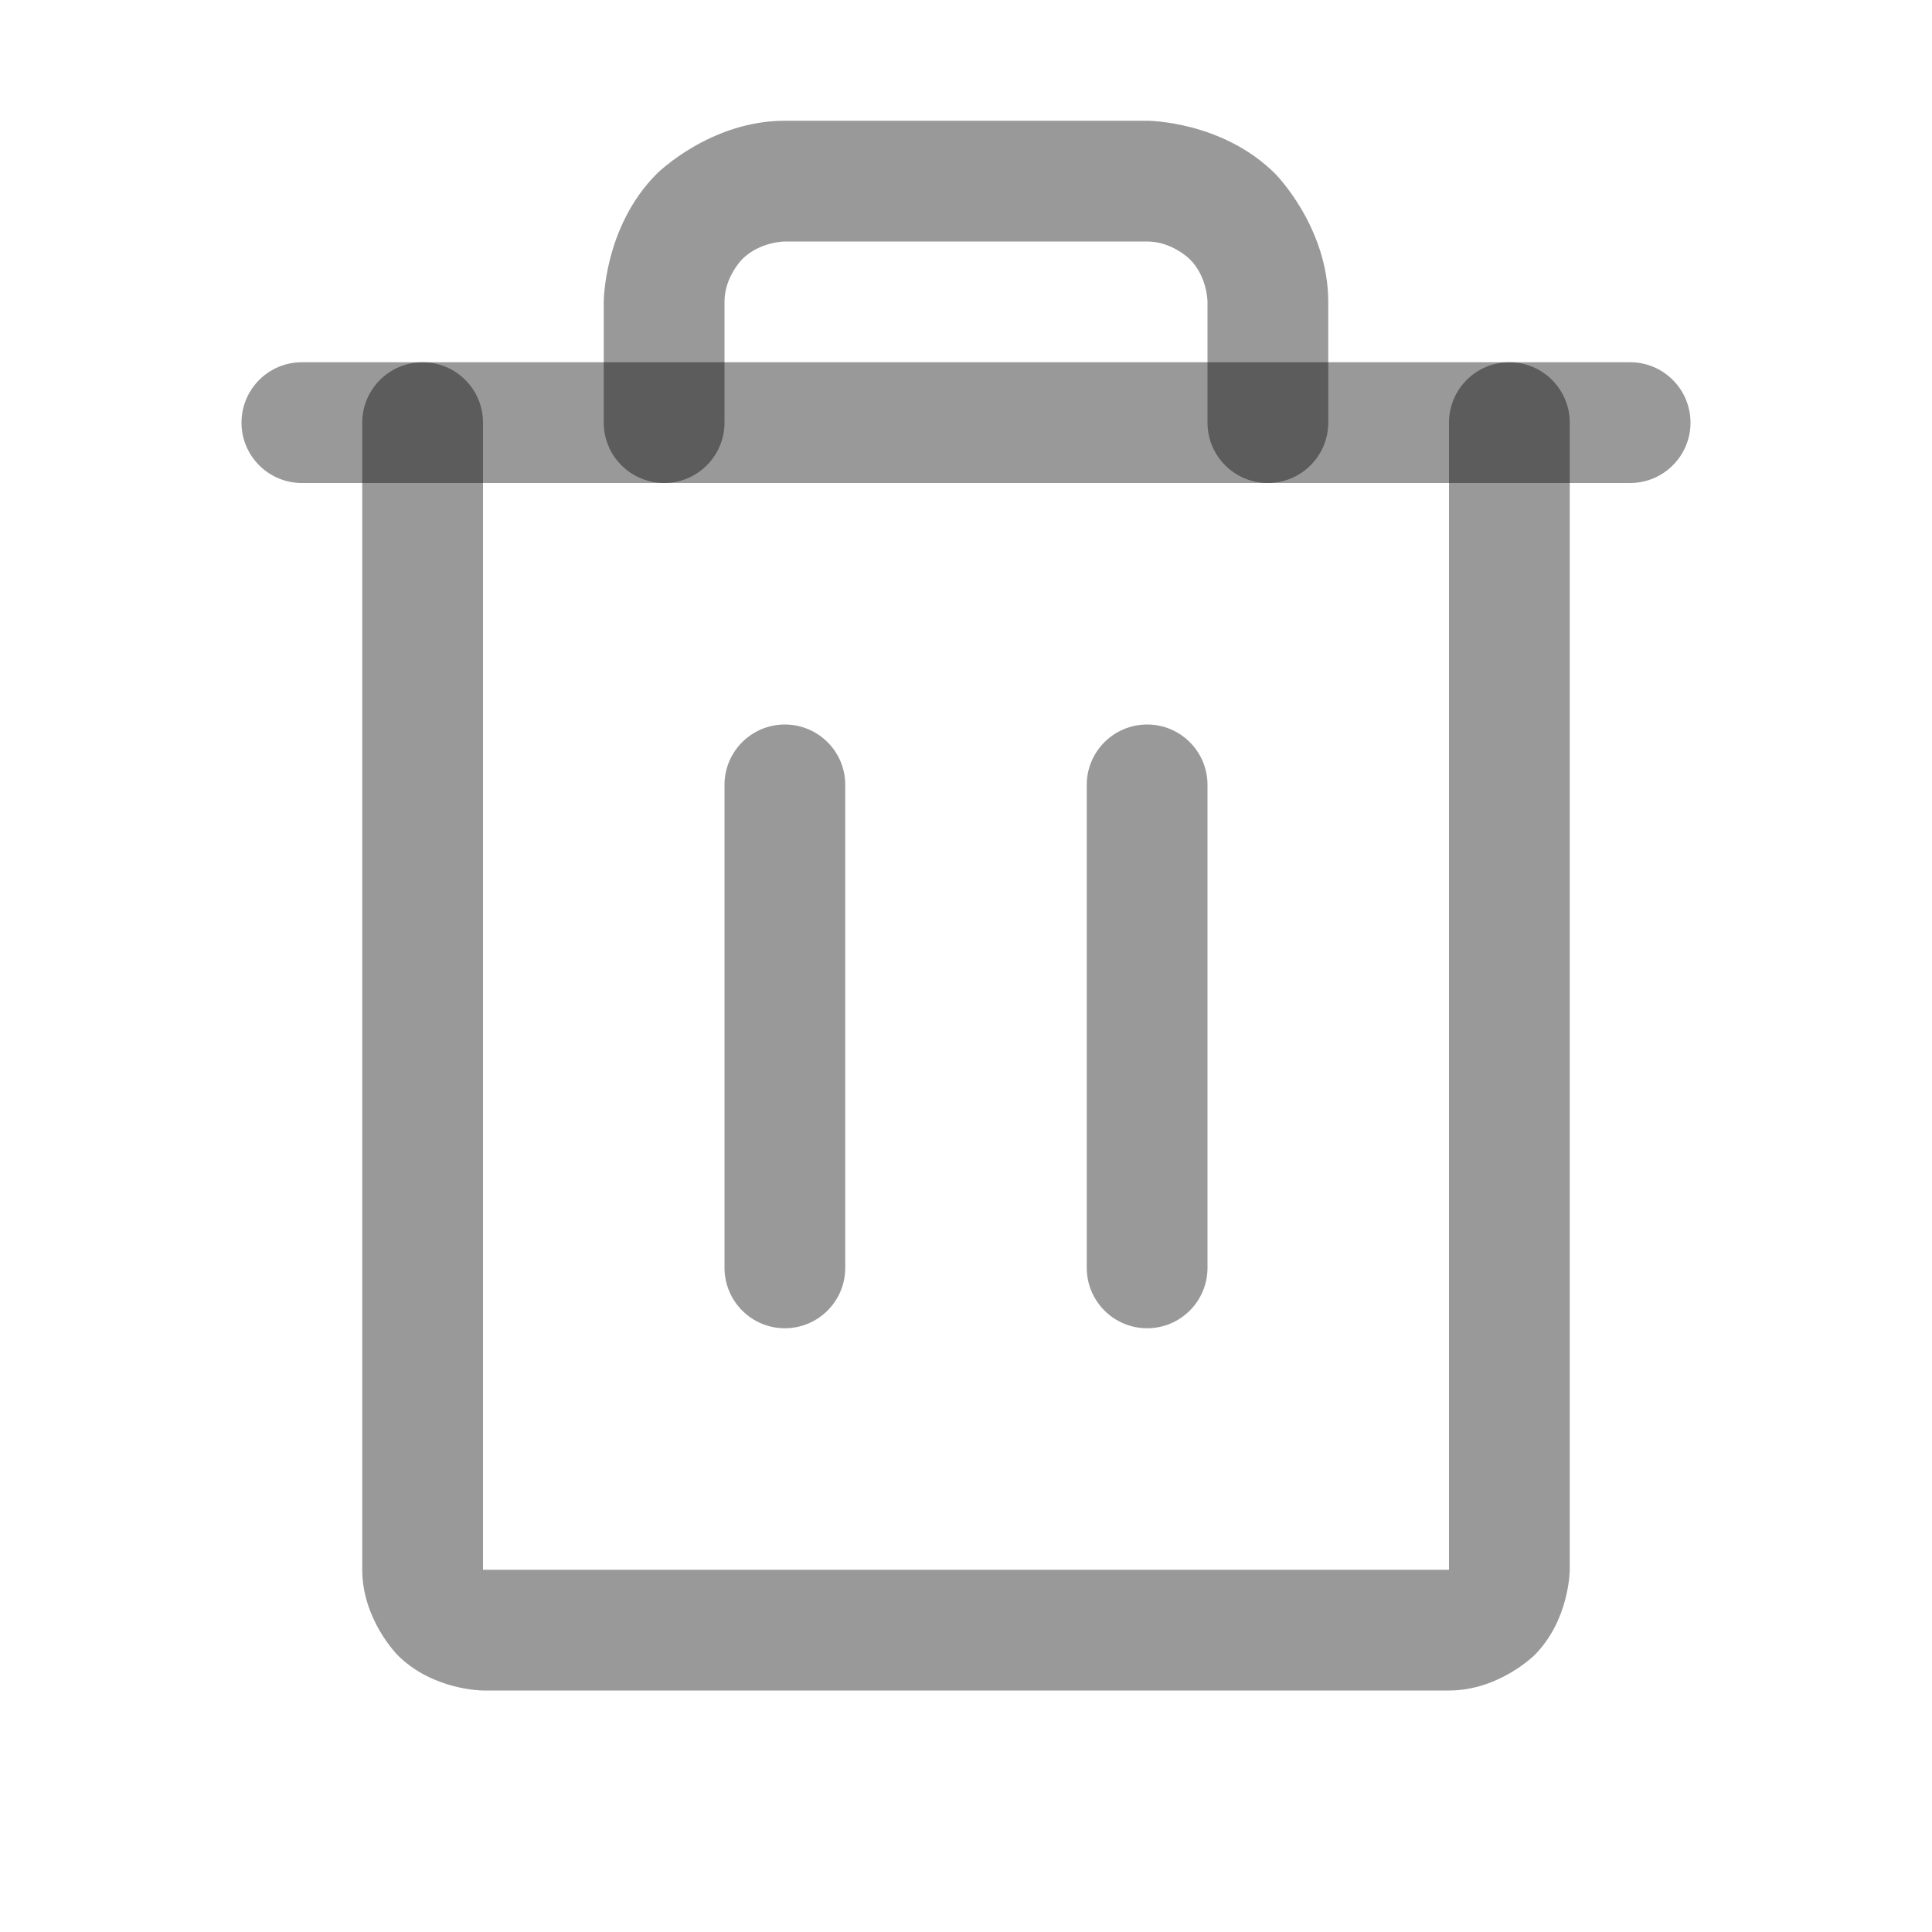 <svg width="18" height="18" viewBox="0 0 18 18" fill="none" xmlns="http://www.w3.org/2000/svg">
<path d="M15.188 3.375H2.812C2.502 3.375 2.25 3.627 2.25 3.938C2.25 4.248 2.502 4.5 2.812 4.5H15.188C15.498 4.5 15.75 4.248 15.75 3.938C15.75 3.627 15.498 3.375 15.188 3.375Z" fill="black" fill-opacity="0.4"/>
<path d="M6.75 7.312V11.812C6.75 12.123 7.002 12.375 7.312 12.375C7.623 12.375 7.875 12.123 7.875 11.812V7.312C7.875 7.002 7.623 6.75 7.312 6.75C7.002 6.75 6.75 7.002 6.75 7.312Z" fill="black" fill-opacity="0.4"/>
<path d="M10.125 7.312V11.812C10.125 12.123 10.377 12.375 10.688 12.375C10.998 12.375 11.25 12.123 11.25 11.812V7.312C11.25 7.002 10.998 6.75 10.688 6.75C10.377 6.75 10.125 7.002 10.125 7.312Z" fill="black" fill-opacity="0.4"/>
<path d="M4.5 14.625V3.938C4.5 3.627 4.248 3.375 3.938 3.375C3.627 3.375 3.375 3.627 3.375 3.938V14.625C3.375 15.091 3.705 15.421 3.705 15.421C4.034 15.75 4.5 15.75 4.5 15.75H13.5C13.966 15.75 14.296 15.421 14.296 15.421C14.625 15.091 14.625 14.625 14.625 14.625V3.938C14.625 3.627 14.373 3.375 14.062 3.375C13.752 3.375 13.5 3.627 13.5 3.938V14.625H4.5Z" fill="black" fill-opacity="0.4"/>
<path d="M6.119 1.619C5.625 2.114 5.625 2.812 5.625 2.812V3.938C5.625 4.248 5.877 4.5 6.188 4.5C6.498 4.5 6.75 4.248 6.75 3.938V2.812C6.75 2.579 6.915 2.415 6.915 2.415C7.08 2.25 7.312 2.25 7.312 2.25H10.688C10.921 2.25 11.085 2.415 11.085 2.415C11.25 2.579 11.25 2.812 11.25 2.812V3.938C11.25 4.248 11.502 4.5 11.812 4.5C12.123 4.5 12.375 4.248 12.375 3.938V2.812C12.375 2.114 11.881 1.619 11.881 1.619C11.386 1.125 10.688 1.125 10.688 1.125H7.312C6.614 1.125 6.119 1.619 6.119 1.619Z" fill="black" fill-opacity="0.4"/>
</svg>
